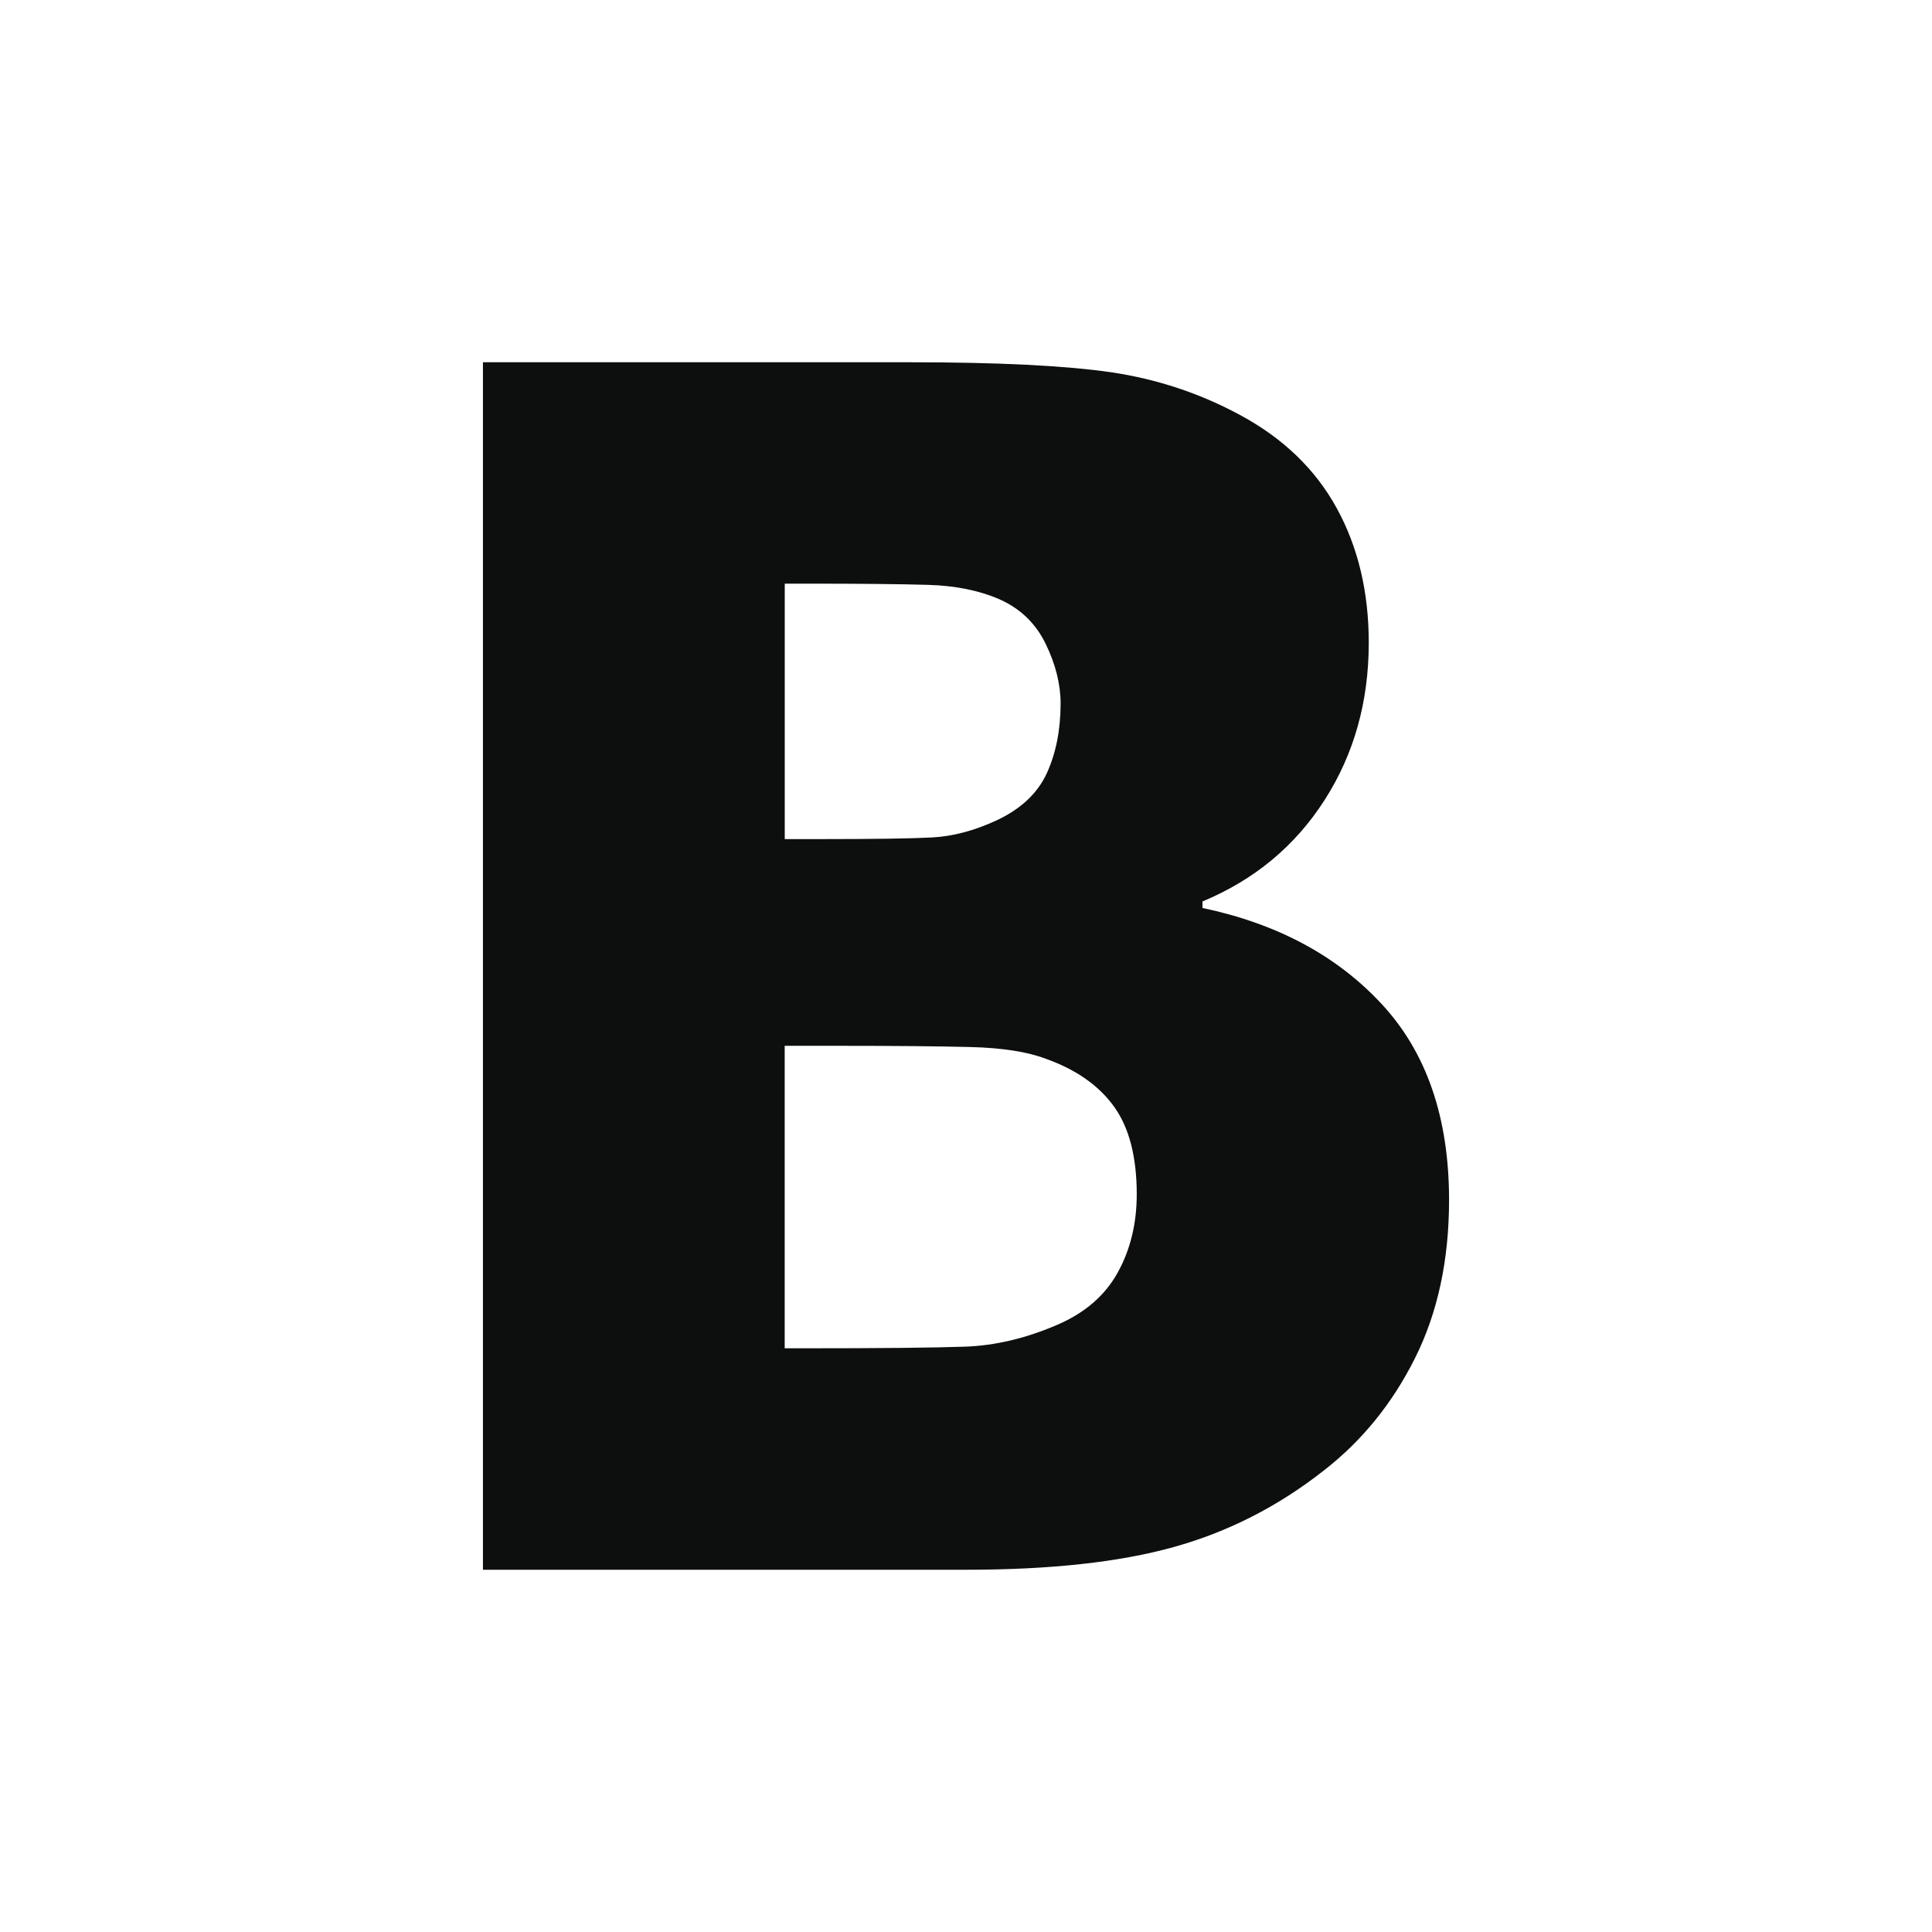 <?xml version="1.0" encoding="utf-8"?>
<!-- Generator: Adobe Illustrator 18.1.1, SVG Export Plug-In . SVG Version: 6.00 Build 0)  -->
<svg version="1.1" id="Layer_2" xmlns="http://www.w3.org/2000/svg" xmlns:xlink="http://www.w3.org/1999/xlink" x="0px" y="0px"
	 width="32px" height="32px" viewBox="0 0 32 32" enable-background="new 0 0 32 32" xml:space="preserve">
<path fill="#0D0F0F" d="M22.886,16.631c-0.743-0.802-1.733-1.332-2.969-1.592v-0.108c0.86-0.358,1.534-0.918,2.022-1.679
	c0.488-0.761,0.732-1.63,0.732-2.606c0-0.842-0.177-1.585-0.531-2.23c-0.354-0.645-0.889-1.16-1.606-1.545
	c-0.663-0.358-1.373-0.593-2.13-0.705C17.648,6.056,16.535,6,15.066,6H7.999v20h8.008c1.389,0,2.533-0.125,3.433-0.376
	c0.9-0.25,1.727-0.672,2.479-1.262c0.636-0.492,1.142-1.115,1.518-1.867c0.376-0.752,0.564-1.625,0.564-2.619
	C24.001,18.514,23.63,17.433,22.886,16.631z M17.337,12.81c-0.153,0.331-0.43,0.591-0.833,0.779
	c-0.367,0.17-0.723,0.264-1.068,0.282c-0.345,0.018-0.947,0.027-1.807,0.027h-0.631V9.667h0.349c0.896,0,1.57,0.007,2.022,0.02
	c0.452,0.013,0.844,0.092,1.176,0.235c0.349,0.152,0.607,0.399,0.773,0.739c0.166,0.34,0.249,0.672,0.249,0.994
	C17.566,12.094,17.489,12.479,17.337,12.81z M18.513,21.077c-0.21,0.381-0.544,0.669-1.001,0.866
	c-0.52,0.224-1.03,0.345-1.532,0.362c-0.502,0.018-1.406,0.027-2.714,0.027h-0.269v-5.01h0.927c0.896,0,1.61,0.007,2.143,0.02
	c0.533,0.013,0.952,0.079,1.256,0.195c0.502,0.179,0.878,0.443,1.129,0.792c0.251,0.349,0.376,0.833,0.376,1.451
	C18.828,20.265,18.723,20.697,18.513,21.077z"/>
<g>
</g>
<g>
</g>
<g>
</g>
<g>
</g>
<g>
</g>
<g>
</g>
</svg>
